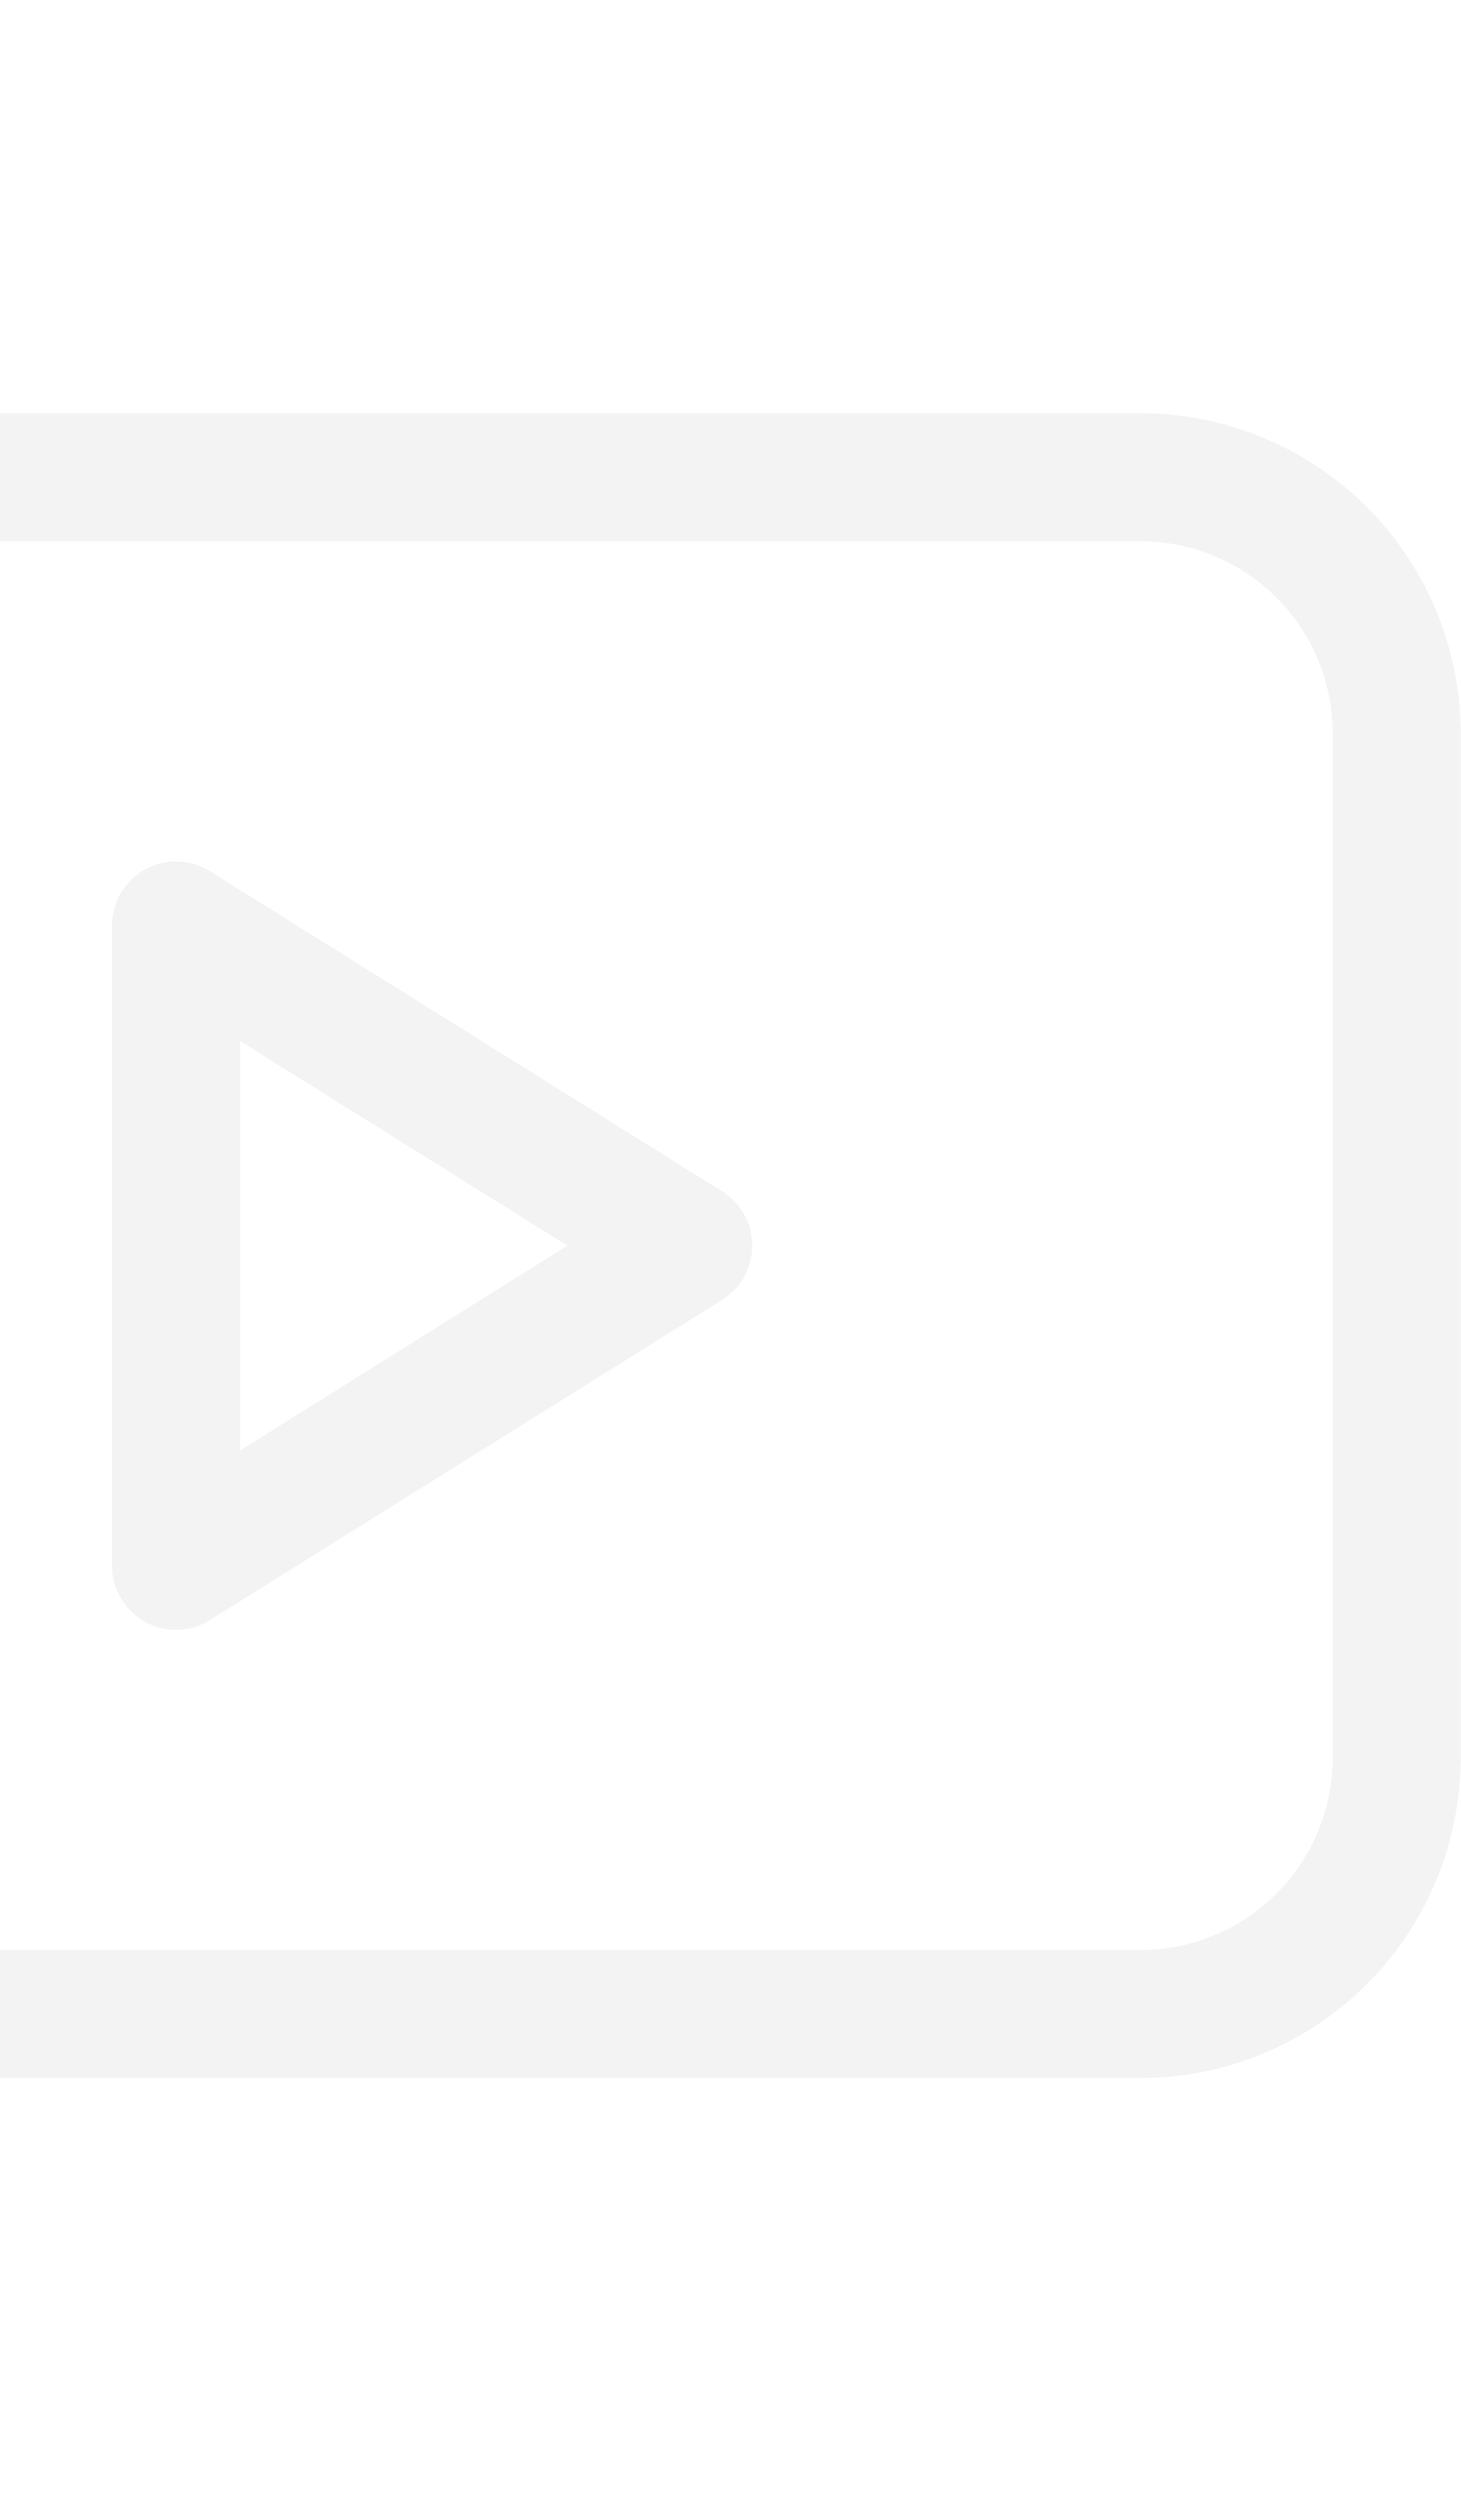 <svg viewBox="0 0 153.13 262" opacity="0.05">
   <g class="colored">
      <path d="M75.69,136.22a6.71,6.71,0,0,0,0-11.38L22,91.29A6.71,6.71,0,0,0,11.74,97v67.1A6.71,6.71,0,0,0,22,169.77l53.68-33.55Zm-16.22-5.69L25.16,152V109.09Z" />
      <path d="M153.1,184.21V76.85A33.59,33.59,0,0,0,119.55,43.3H-42.39A33.59,33.59,0,0,0-75.94,76.85V184.21a33.59,33.59,0,0,0,33.55,33.55H119.55A33.59,33.59,0,0,0,153.1,184.21Zm-13.42,0a20.15,20.15,0,0,1-20.13,20.13H-42.39a20.15,20.15,0,0,1-20.13-20.13V76.85A20.15,20.15,0,0,1-42.39,56.72H119.55a20.15,20.15,0,0,1,20.13,20.13Z" />
   </g>
</svg>